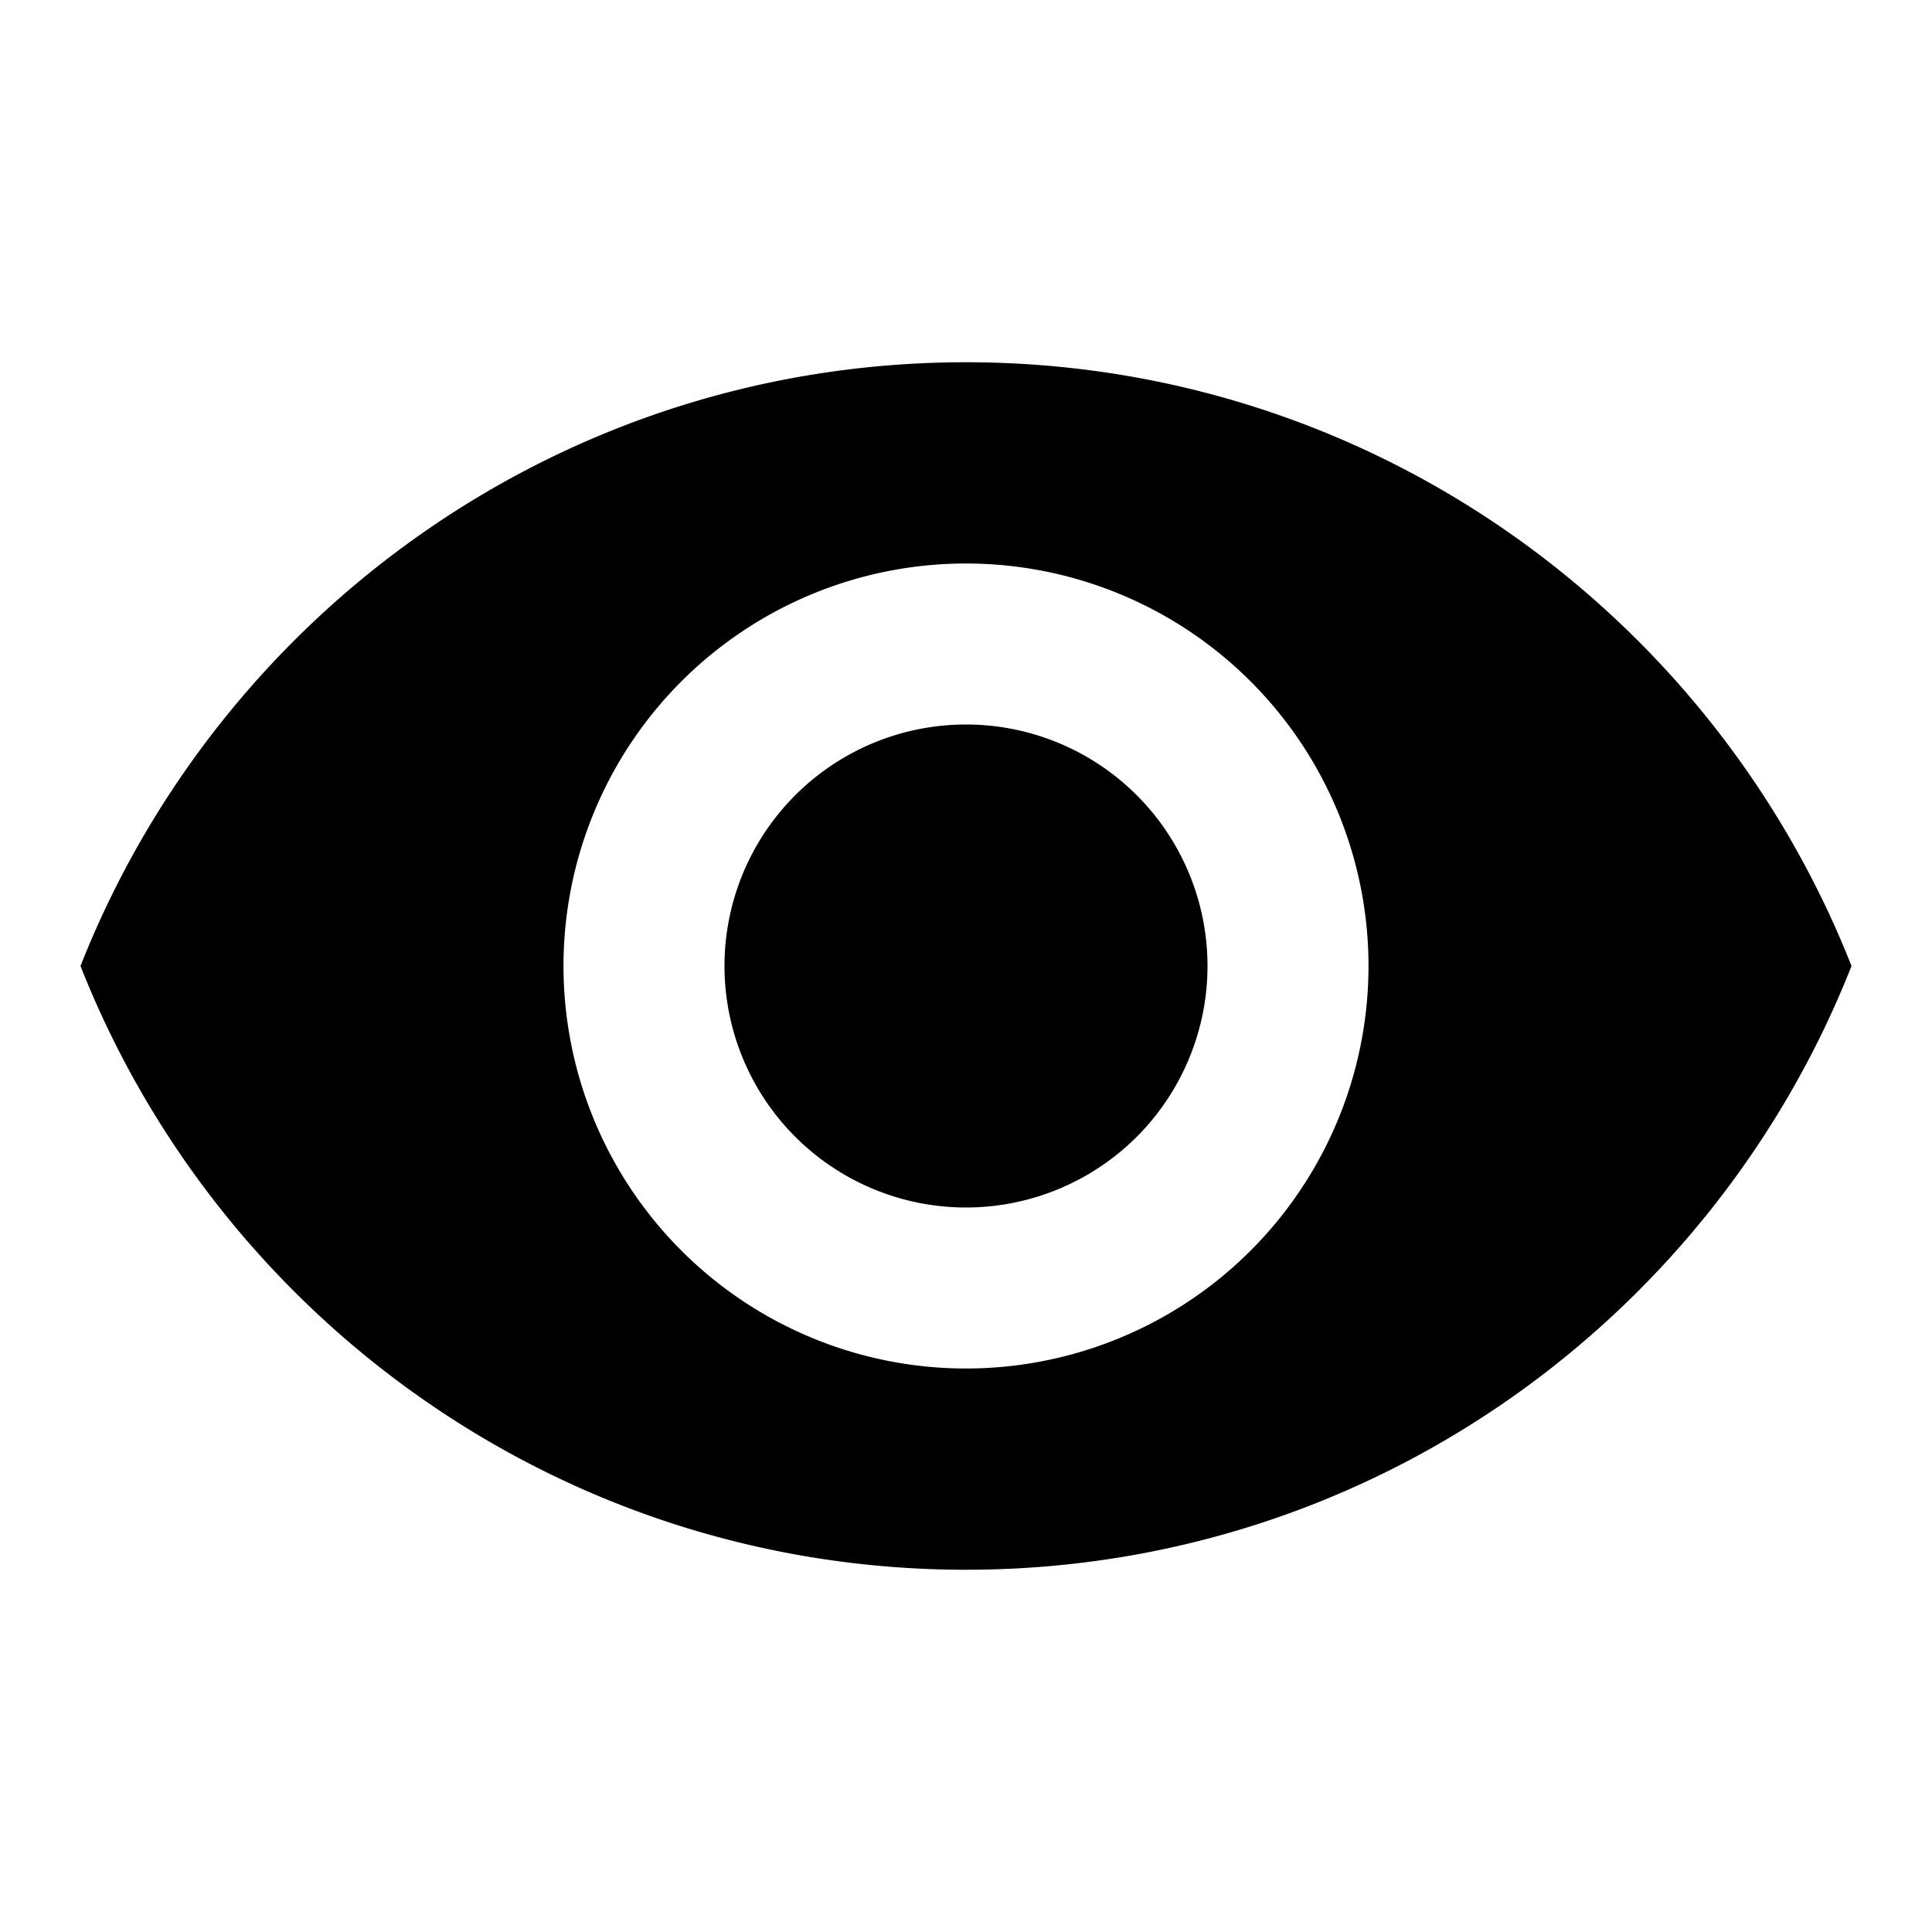 <svg viewBox="0 0 24 24"><path d="M12 9a3 3 0 00-3 3 3 3 0 003 3 3 3 0 003-3 3 3 0 00-3-3m0 8a5 5 0 01-5-5 5 5 0 015-5 5 5 0 015 5 5 5 0 01-5 5m0-12.5C7 4.5 2.73 7.61 1 12c1.73 4.39 6 7.5 11 7.5s9.27-3.11 11-7.5c-1.73-4.39-6-7.5-11-7.5z"/></svg>